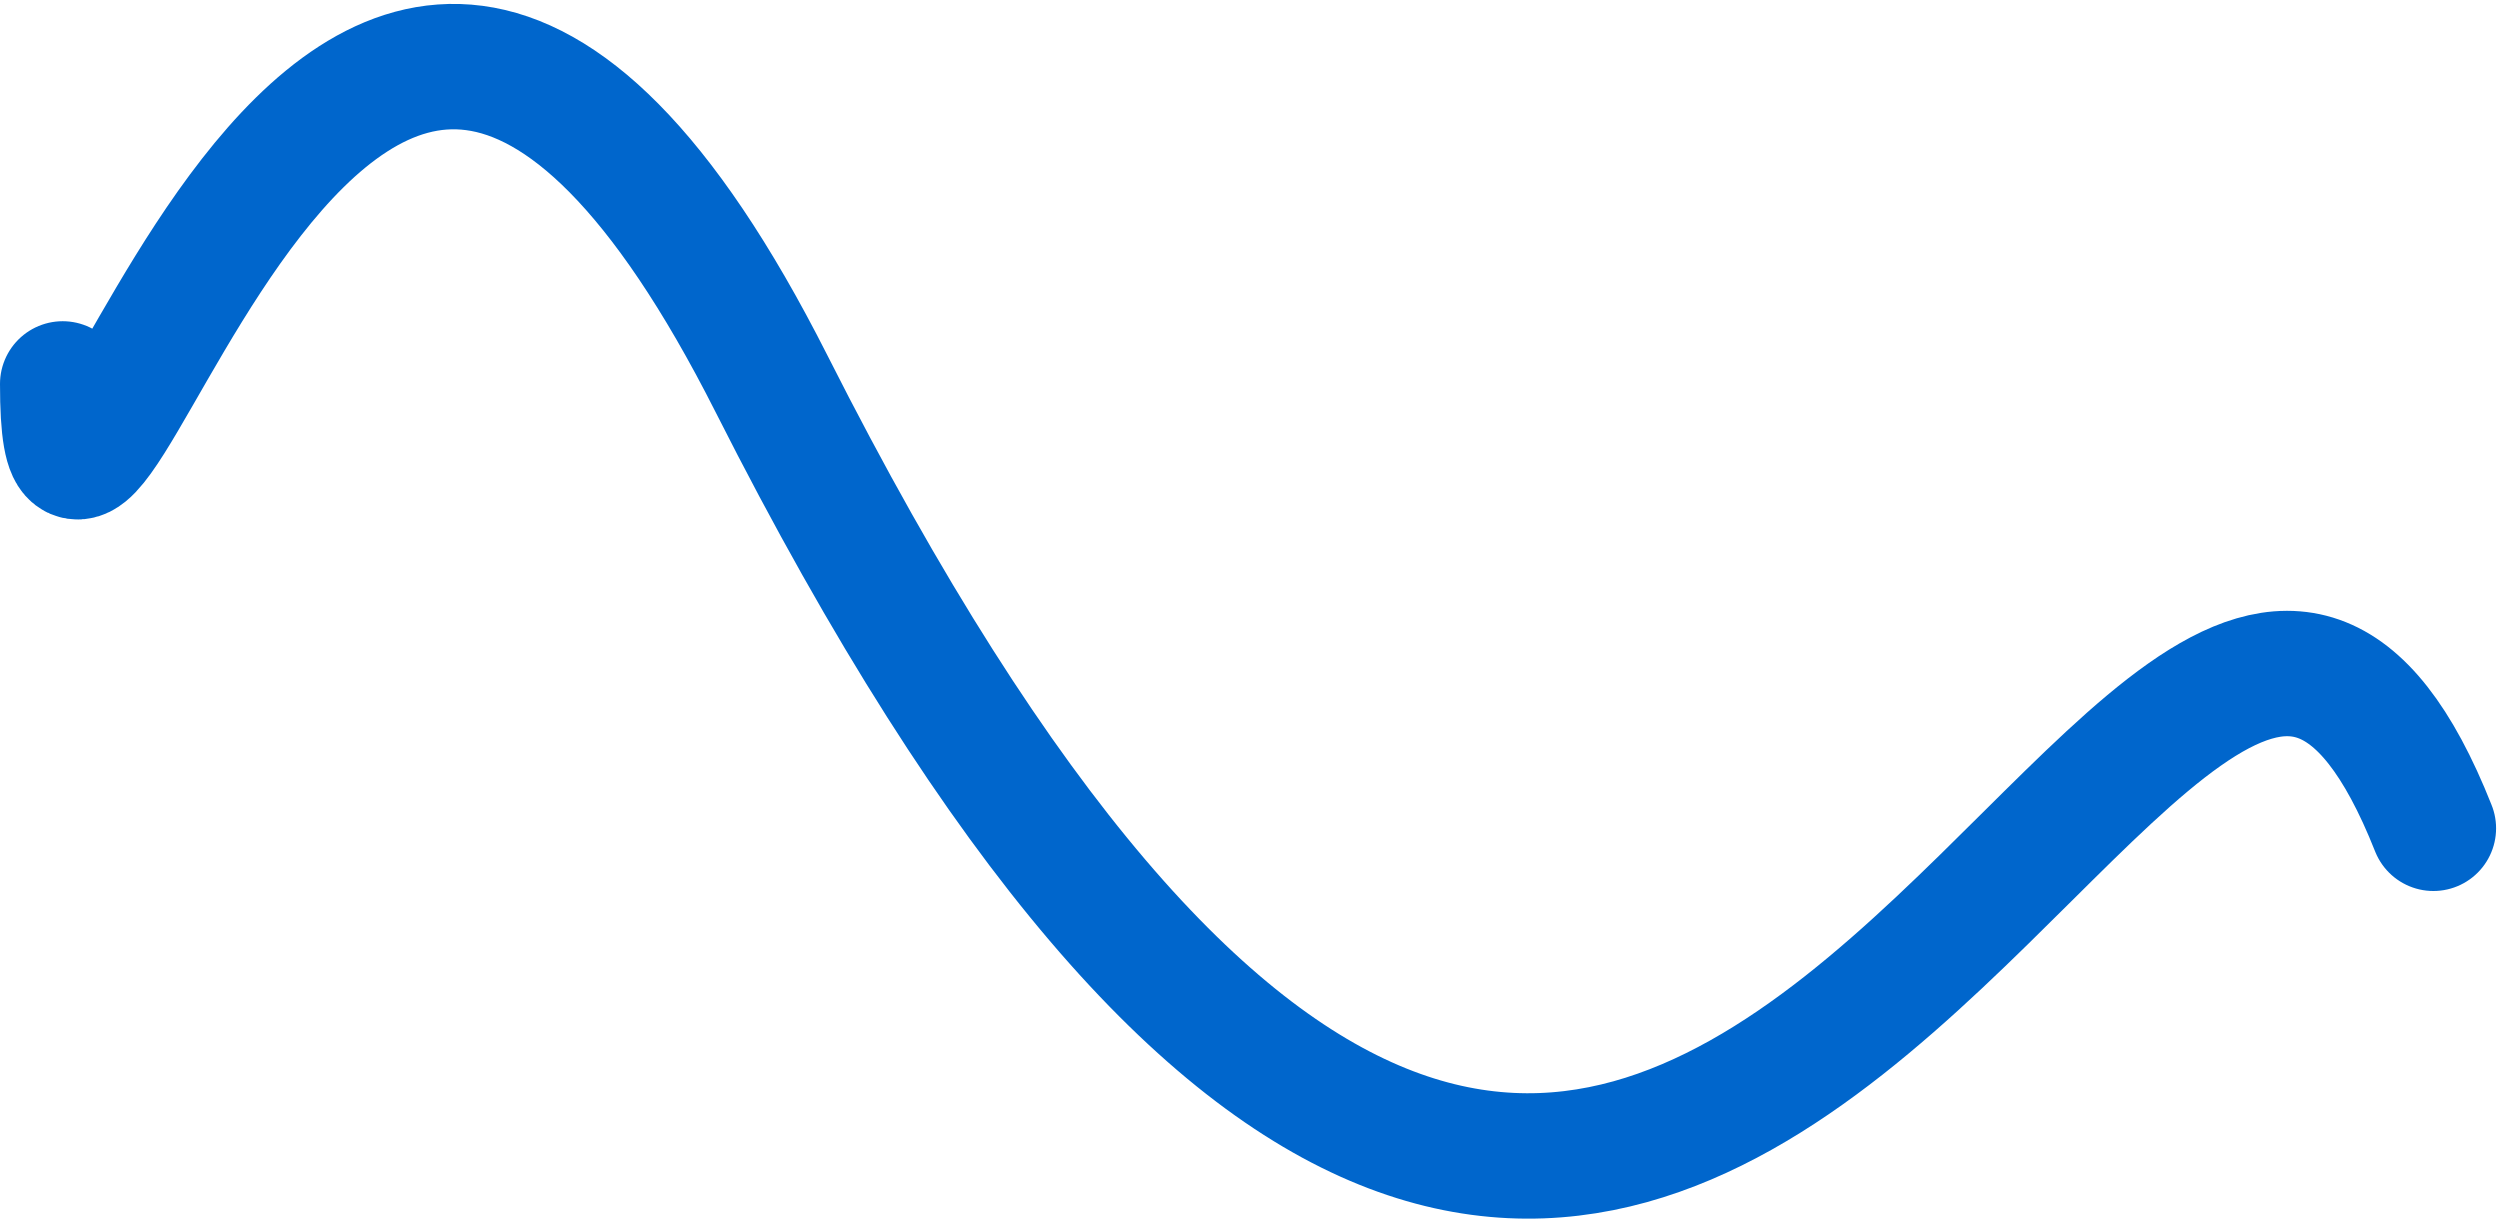 <svg width="638" height="312" viewBox="0 0 638 312" fill="none" xmlns="http://www.w3.org/2000/svg">
<path d="M621 211.383C548.57 28.628 433.535 566.078 196.91 97.974C84.098 -125.196 16 194.166 16 97.974" stroke="#0066CC" stroke-width="32" stroke-miterlimit="1.414" stroke-linecap="round"/>
</svg>
